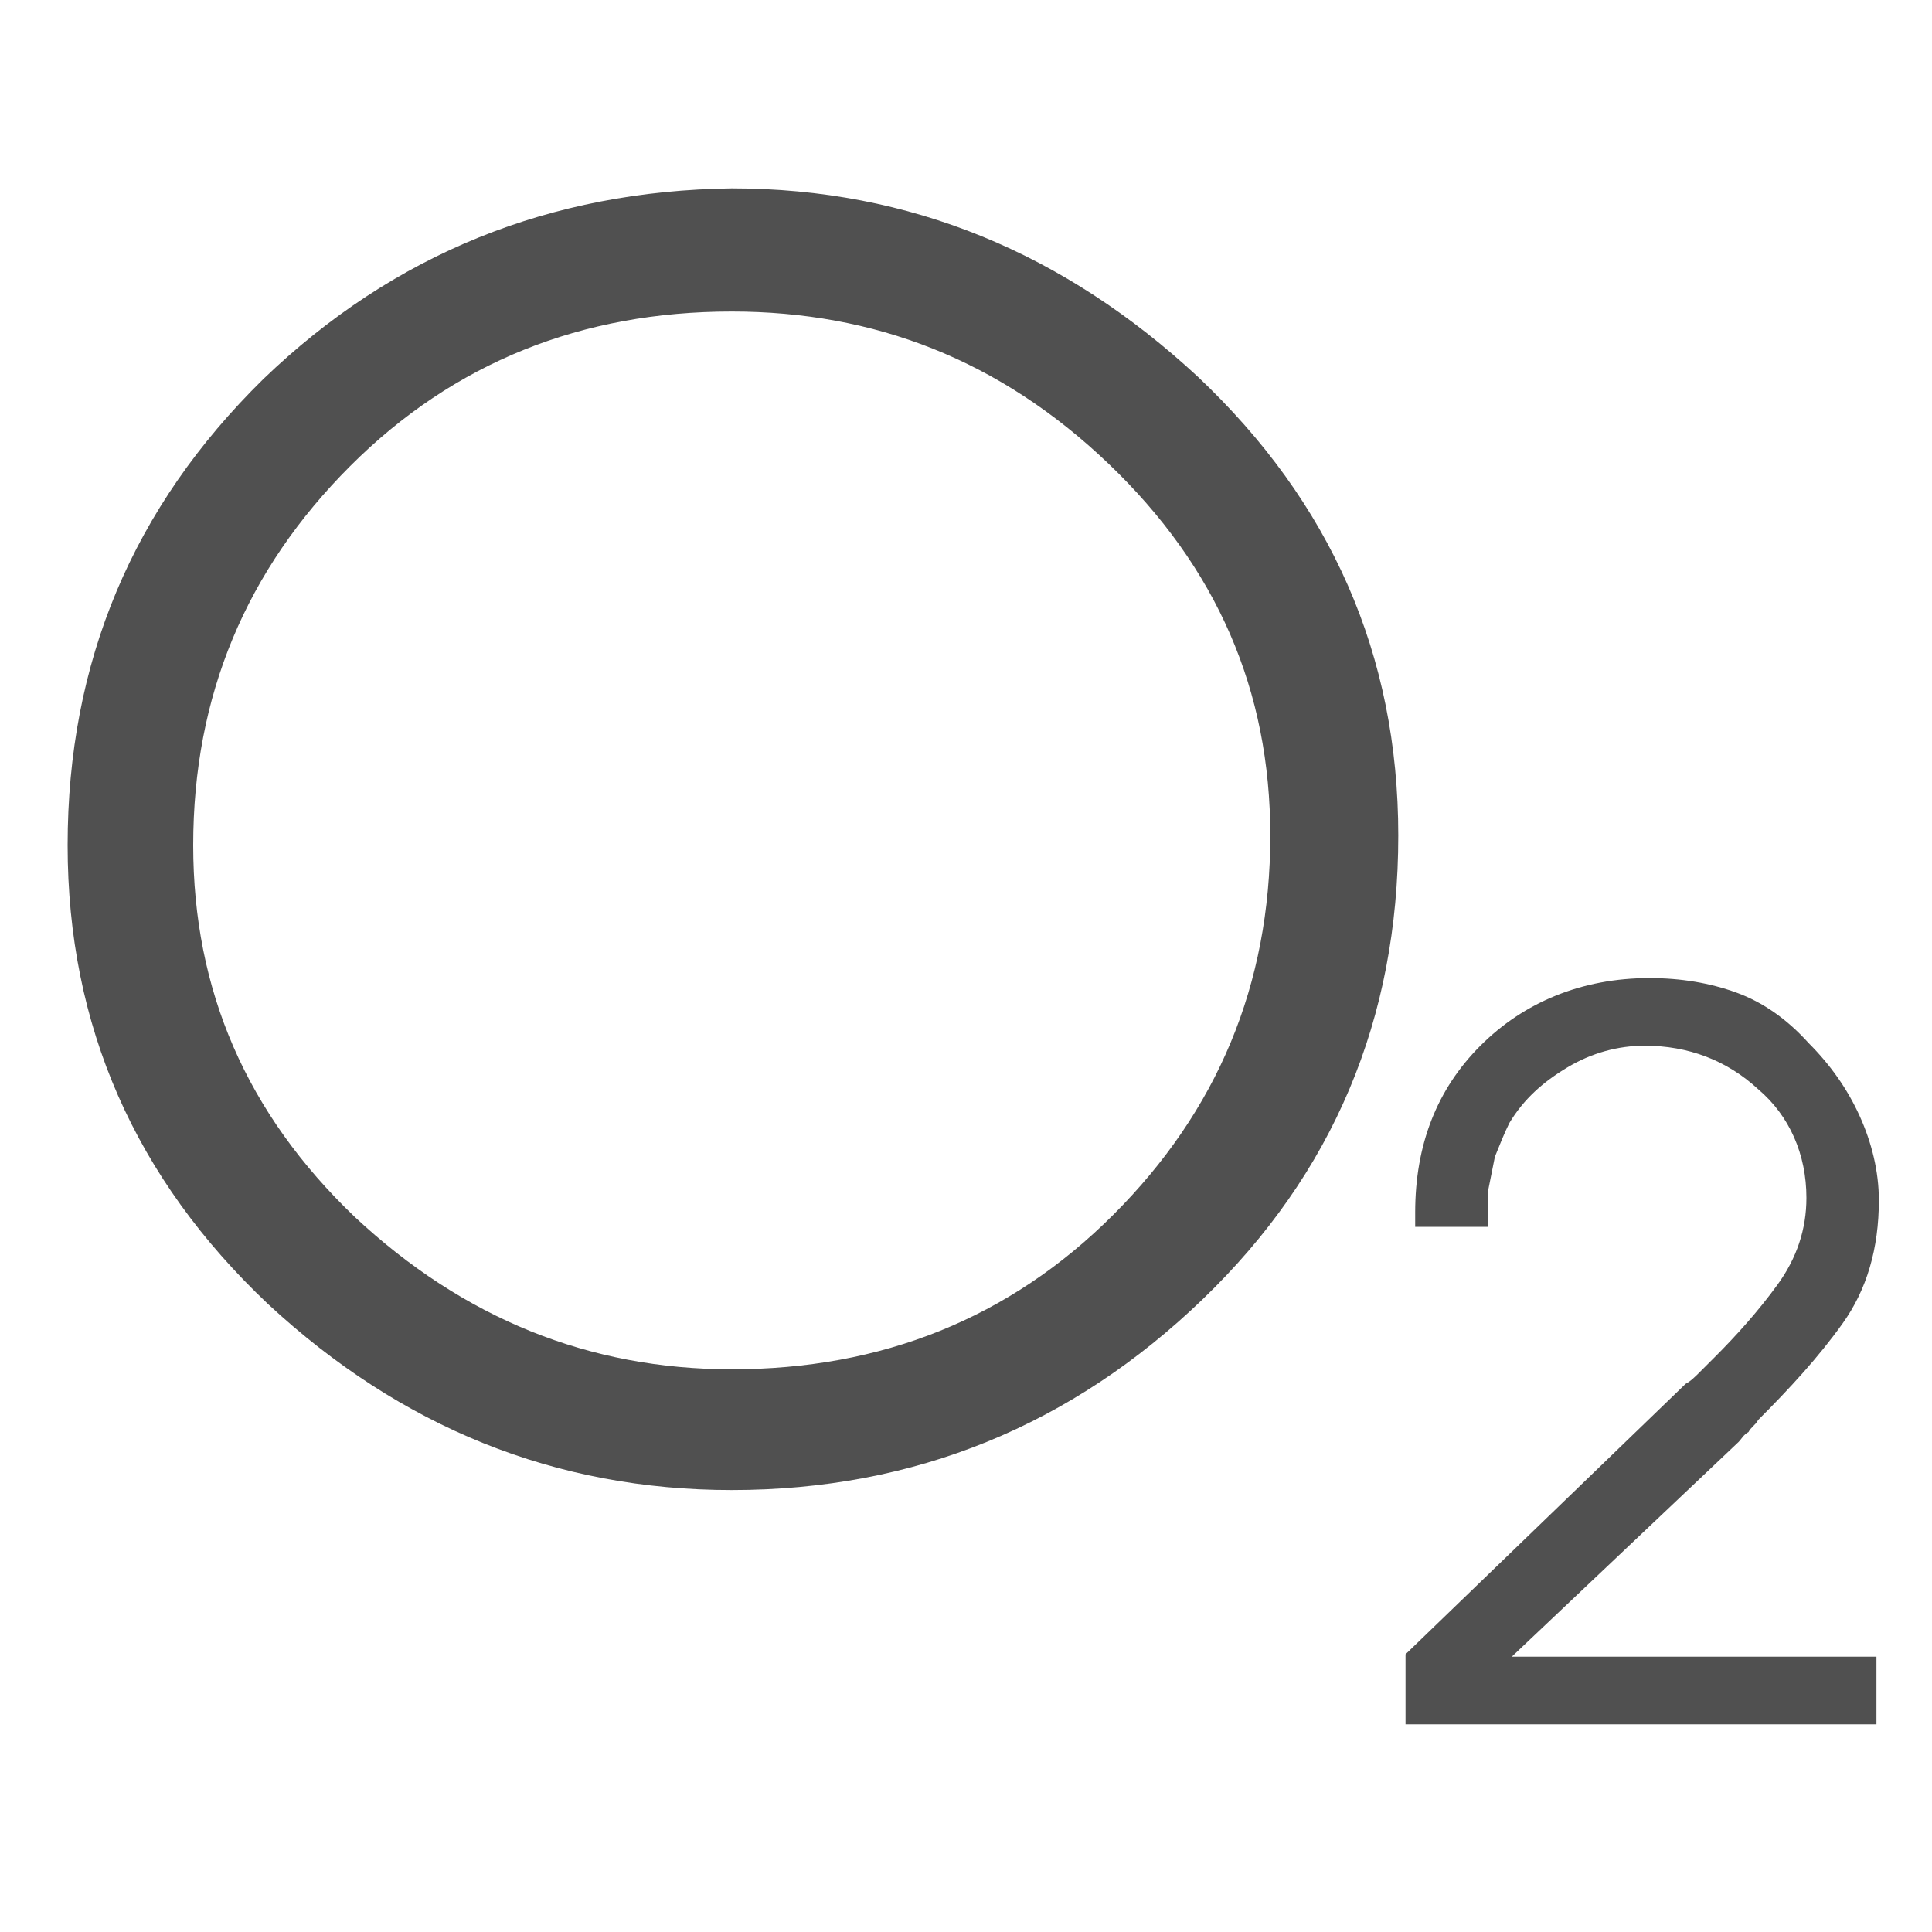 <svg version="1.1" class="O2" xmlns="http://www.w3.org/2000/svg" x="0" y="0" viewBox="0 0 80 80" xml:space="preserve"> 
	<style type="text/css">
		.svg-color 	{fill:#505050;}
	</style>
	<g class="svg-color">
		<path d="M30.3 7.8c7.4 0 13.8 2.7 19.3 7.8 5.5 5.2 8.3 11.5 8.3 19 0 7.6-2.7 14-8.1 19.2 -5.4 5.2-11.9 7.9-19.5 7.9 -7.3 0-13.7-2.6-19.2-7.7C5.6 48.8 2.8 42.5 2.8 35c0-7.6 2.7-14 8.1-19.3C16.3 10.5 22.8 7.9 30.3 7.8L30.3 7.8zM46.1 50.3c4.3-4.3 6.5-9.5 6.5-15.7 0-6-2.2-11.1-6.7-15.4s-9.7-6.3-15.6-6.3c-6.2 0-11.5 2.1-15.8 6.4C10.2 23.6 8 28.8 8 35c0 6 2.2 11.1 6.7 15.4 4.5 4.2 9.7 6.3 15.6 6.3C36.5 56.7 41.8 54.6 46.1 50.3z"/> 
		<path d="M58.2 68.5l11.6-11.2c0.2-0.1 0.4-0.3 0.6-0.5 0.2-0.2 0.4-0.4 0.6-0.6 0.9-0.9 1.8-1.9 2.6-3 0.8-1.1 1.2-2.3 1.2-3.6 0-1.8-0.7-3.4-2-4.5 -1.3-1.2-2.9-1.8-4.7-1.8 -1.1 0-2.2 0.3-3.2 0.9 -1 0.6-1.8 1.3-2.4 2.3 -0.2 0.4-0.4 0.9-0.6 1.4 -0.1 0.5-0.2 1-0.3 1.5 0 0.2 0 0.3 0 0.5 0 0.2 0 0.3 0 0.5 0 0.1 0 0.1 0 0.2 0 0.1 0 0.1 0 0.2l-3 0c0-0.1 0-0.2 0-0.3 0-0.1 0-0.2 0-0.3 0-2.8 0.9-5.1 2.7-6.9s4.2-2.8 7-2.8c1.3 0 2.5 0.2 3.6 0.6 1.1 0.4 2.1 1.1 3 2.1 0.9 0.9 1.6 1.9 2.1 3 0.5 1.1 0.8 2.3 0.8 3.5 0 2-0.5 3.7-1.5 5.1 -1 1.4-2.2 2.7-3.5 4 -0.1 0.2-0.3 0.3-0.4 0.5 -0.2 0.1-0.3 0.3-0.4 0.4l-9.4 8.9h15.1v2.8H58.2V68.5z"/> 
	</g>
</svg>